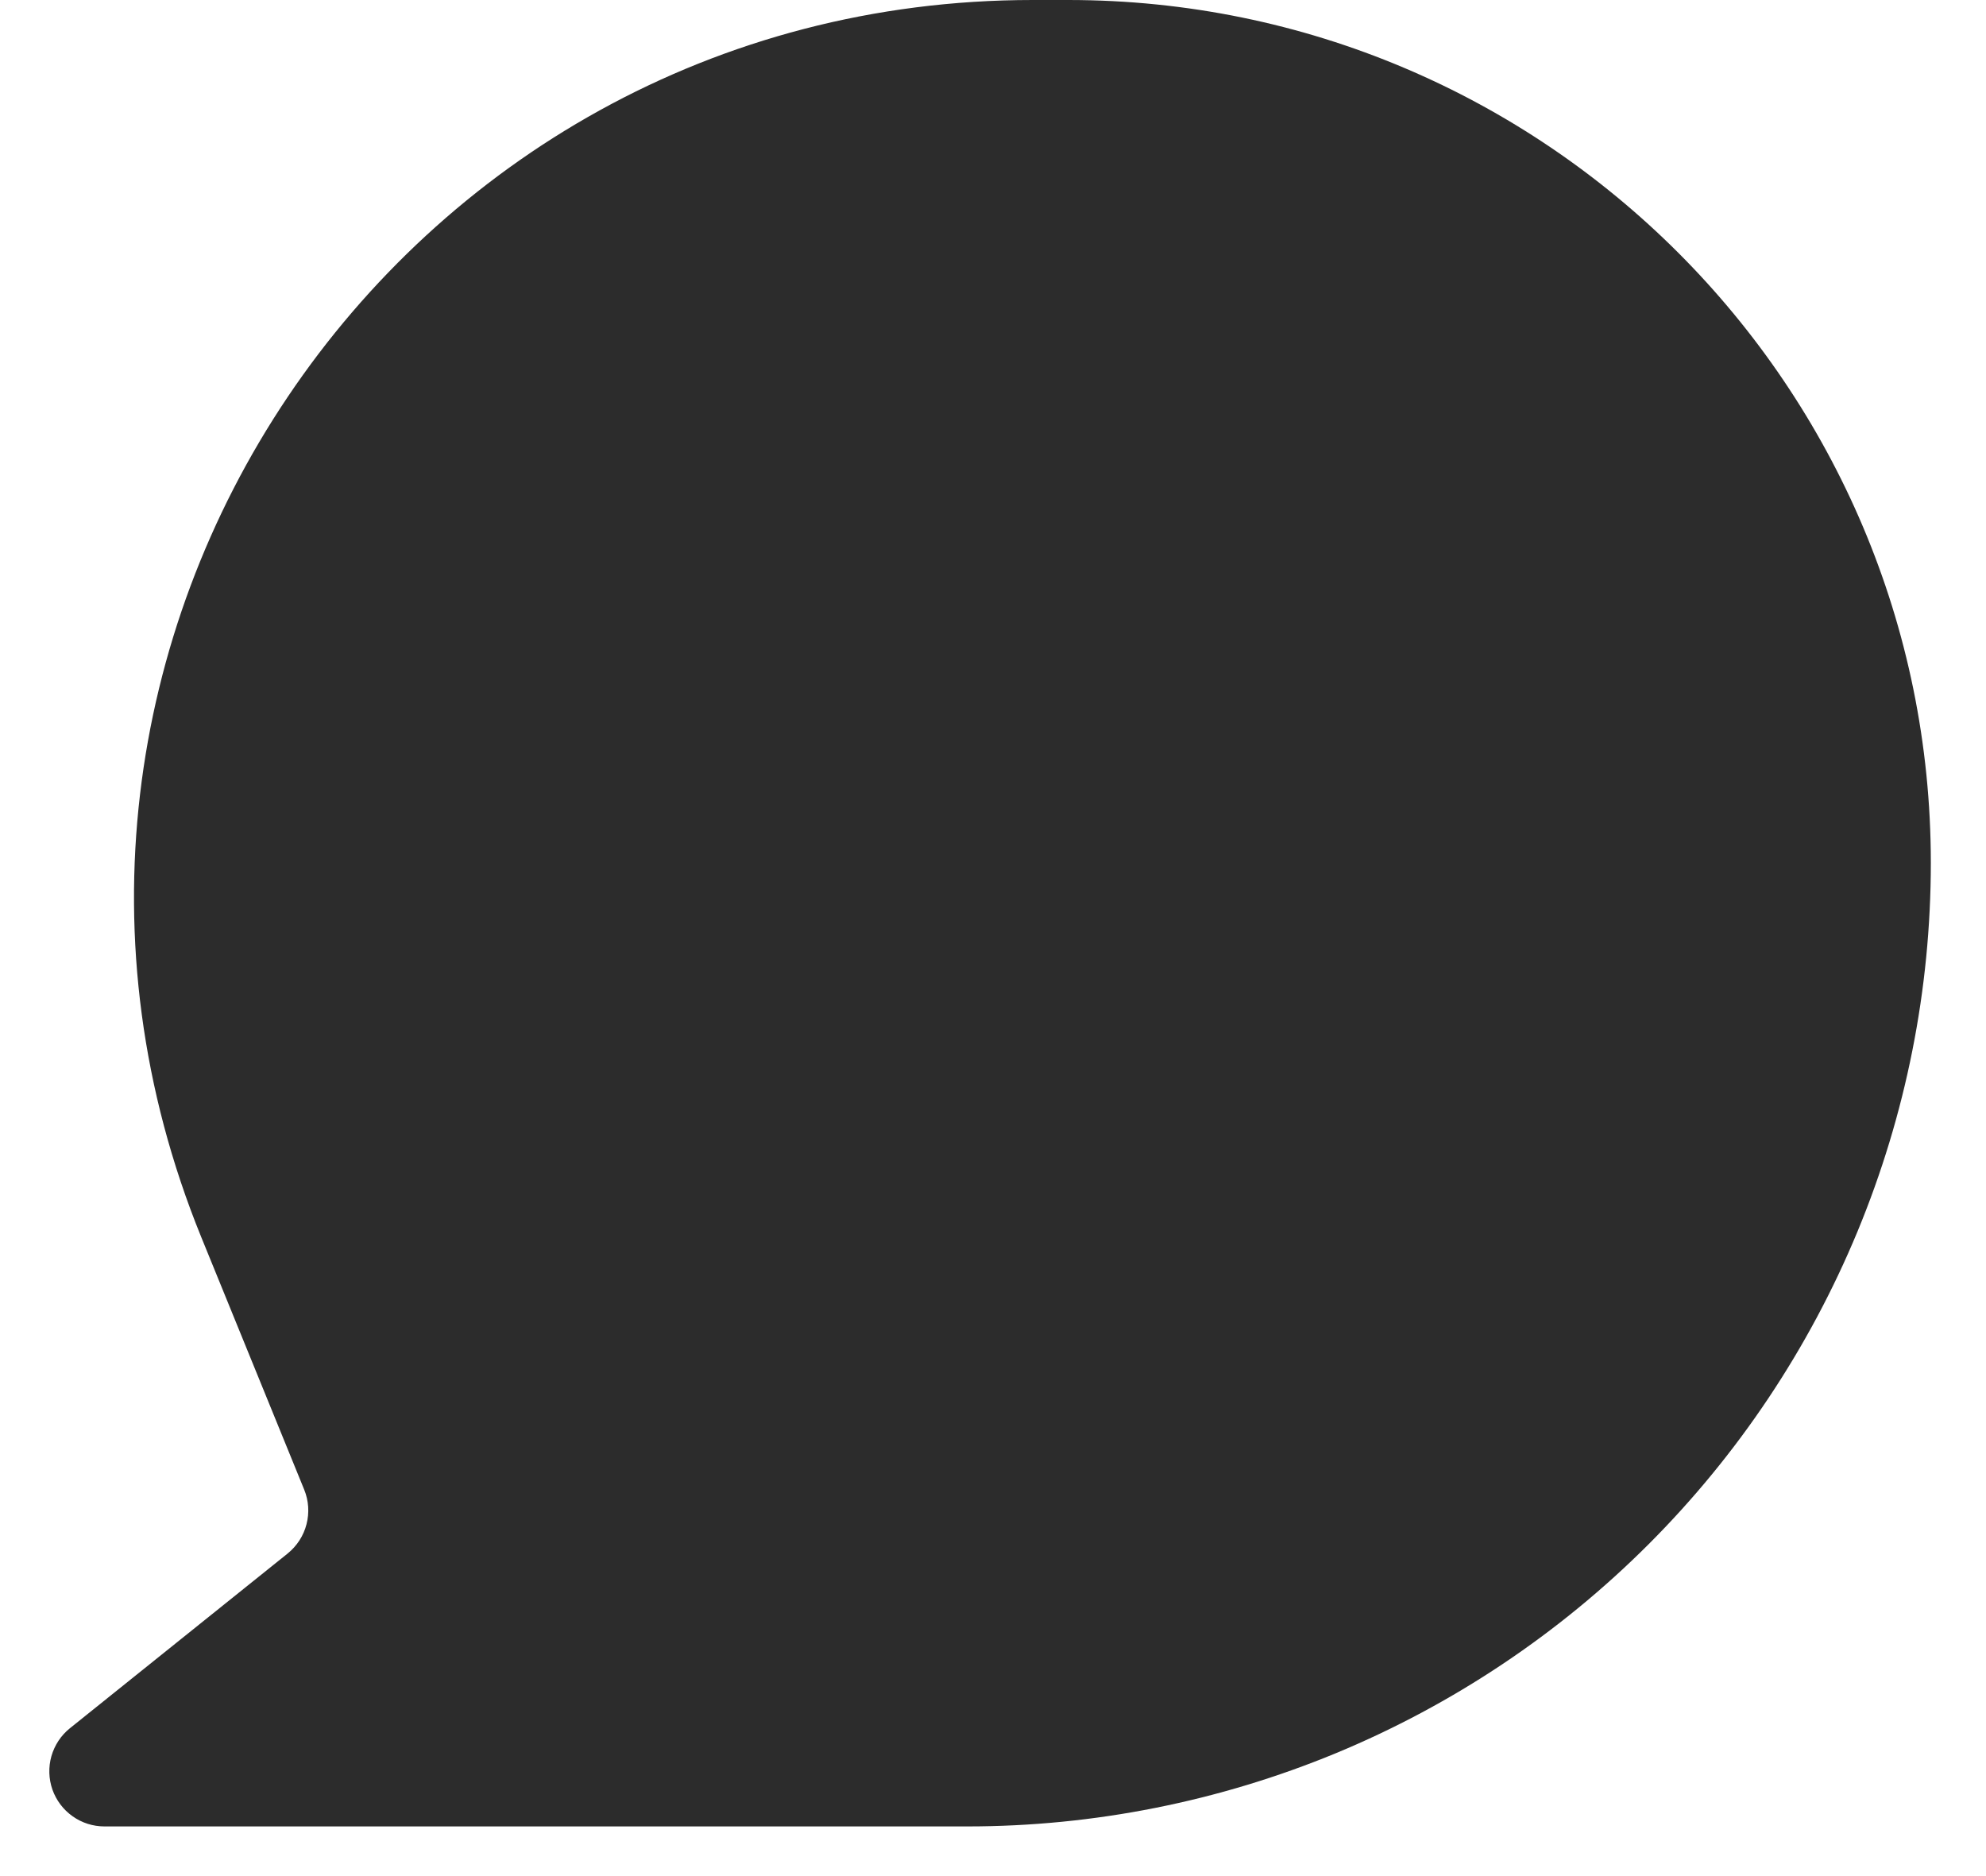  <svg
                            xmlns="http://www.w3.org/2000/svg"
                            width="18"
                            height="17"
                            viewBox="0 0 18 17"
                            fill="none"
                          >
                            <path
                              d="M9.36 0C3.58 0 -0.356 5.857 1.824 11.21L2.757 13.498C2.798 13.598 2.805 13.708 2.778 13.812C2.751 13.917 2.691 14.009 2.607 14.077L0.634 15.66C0.553 15.725 0.495 15.813 0.466 15.913C0.438 16.012 0.441 16.118 0.475 16.216C0.51 16.314 0.573 16.398 0.658 16.458C0.742 16.518 0.843 16.55 0.947 16.55H8.767C9.914 16.55 11.049 16.324 12.109 15.886C13.168 15.447 14.131 14.804 14.942 13.993C15.753 13.182 16.396 12.219 16.835 11.16C17.274 10.1 17.5 8.965 17.5 7.818C17.5 3.5 14 0 9.682 0H9.361H9.36Z"
                              fill="#2C2C2C"
                            />
                          </svg>